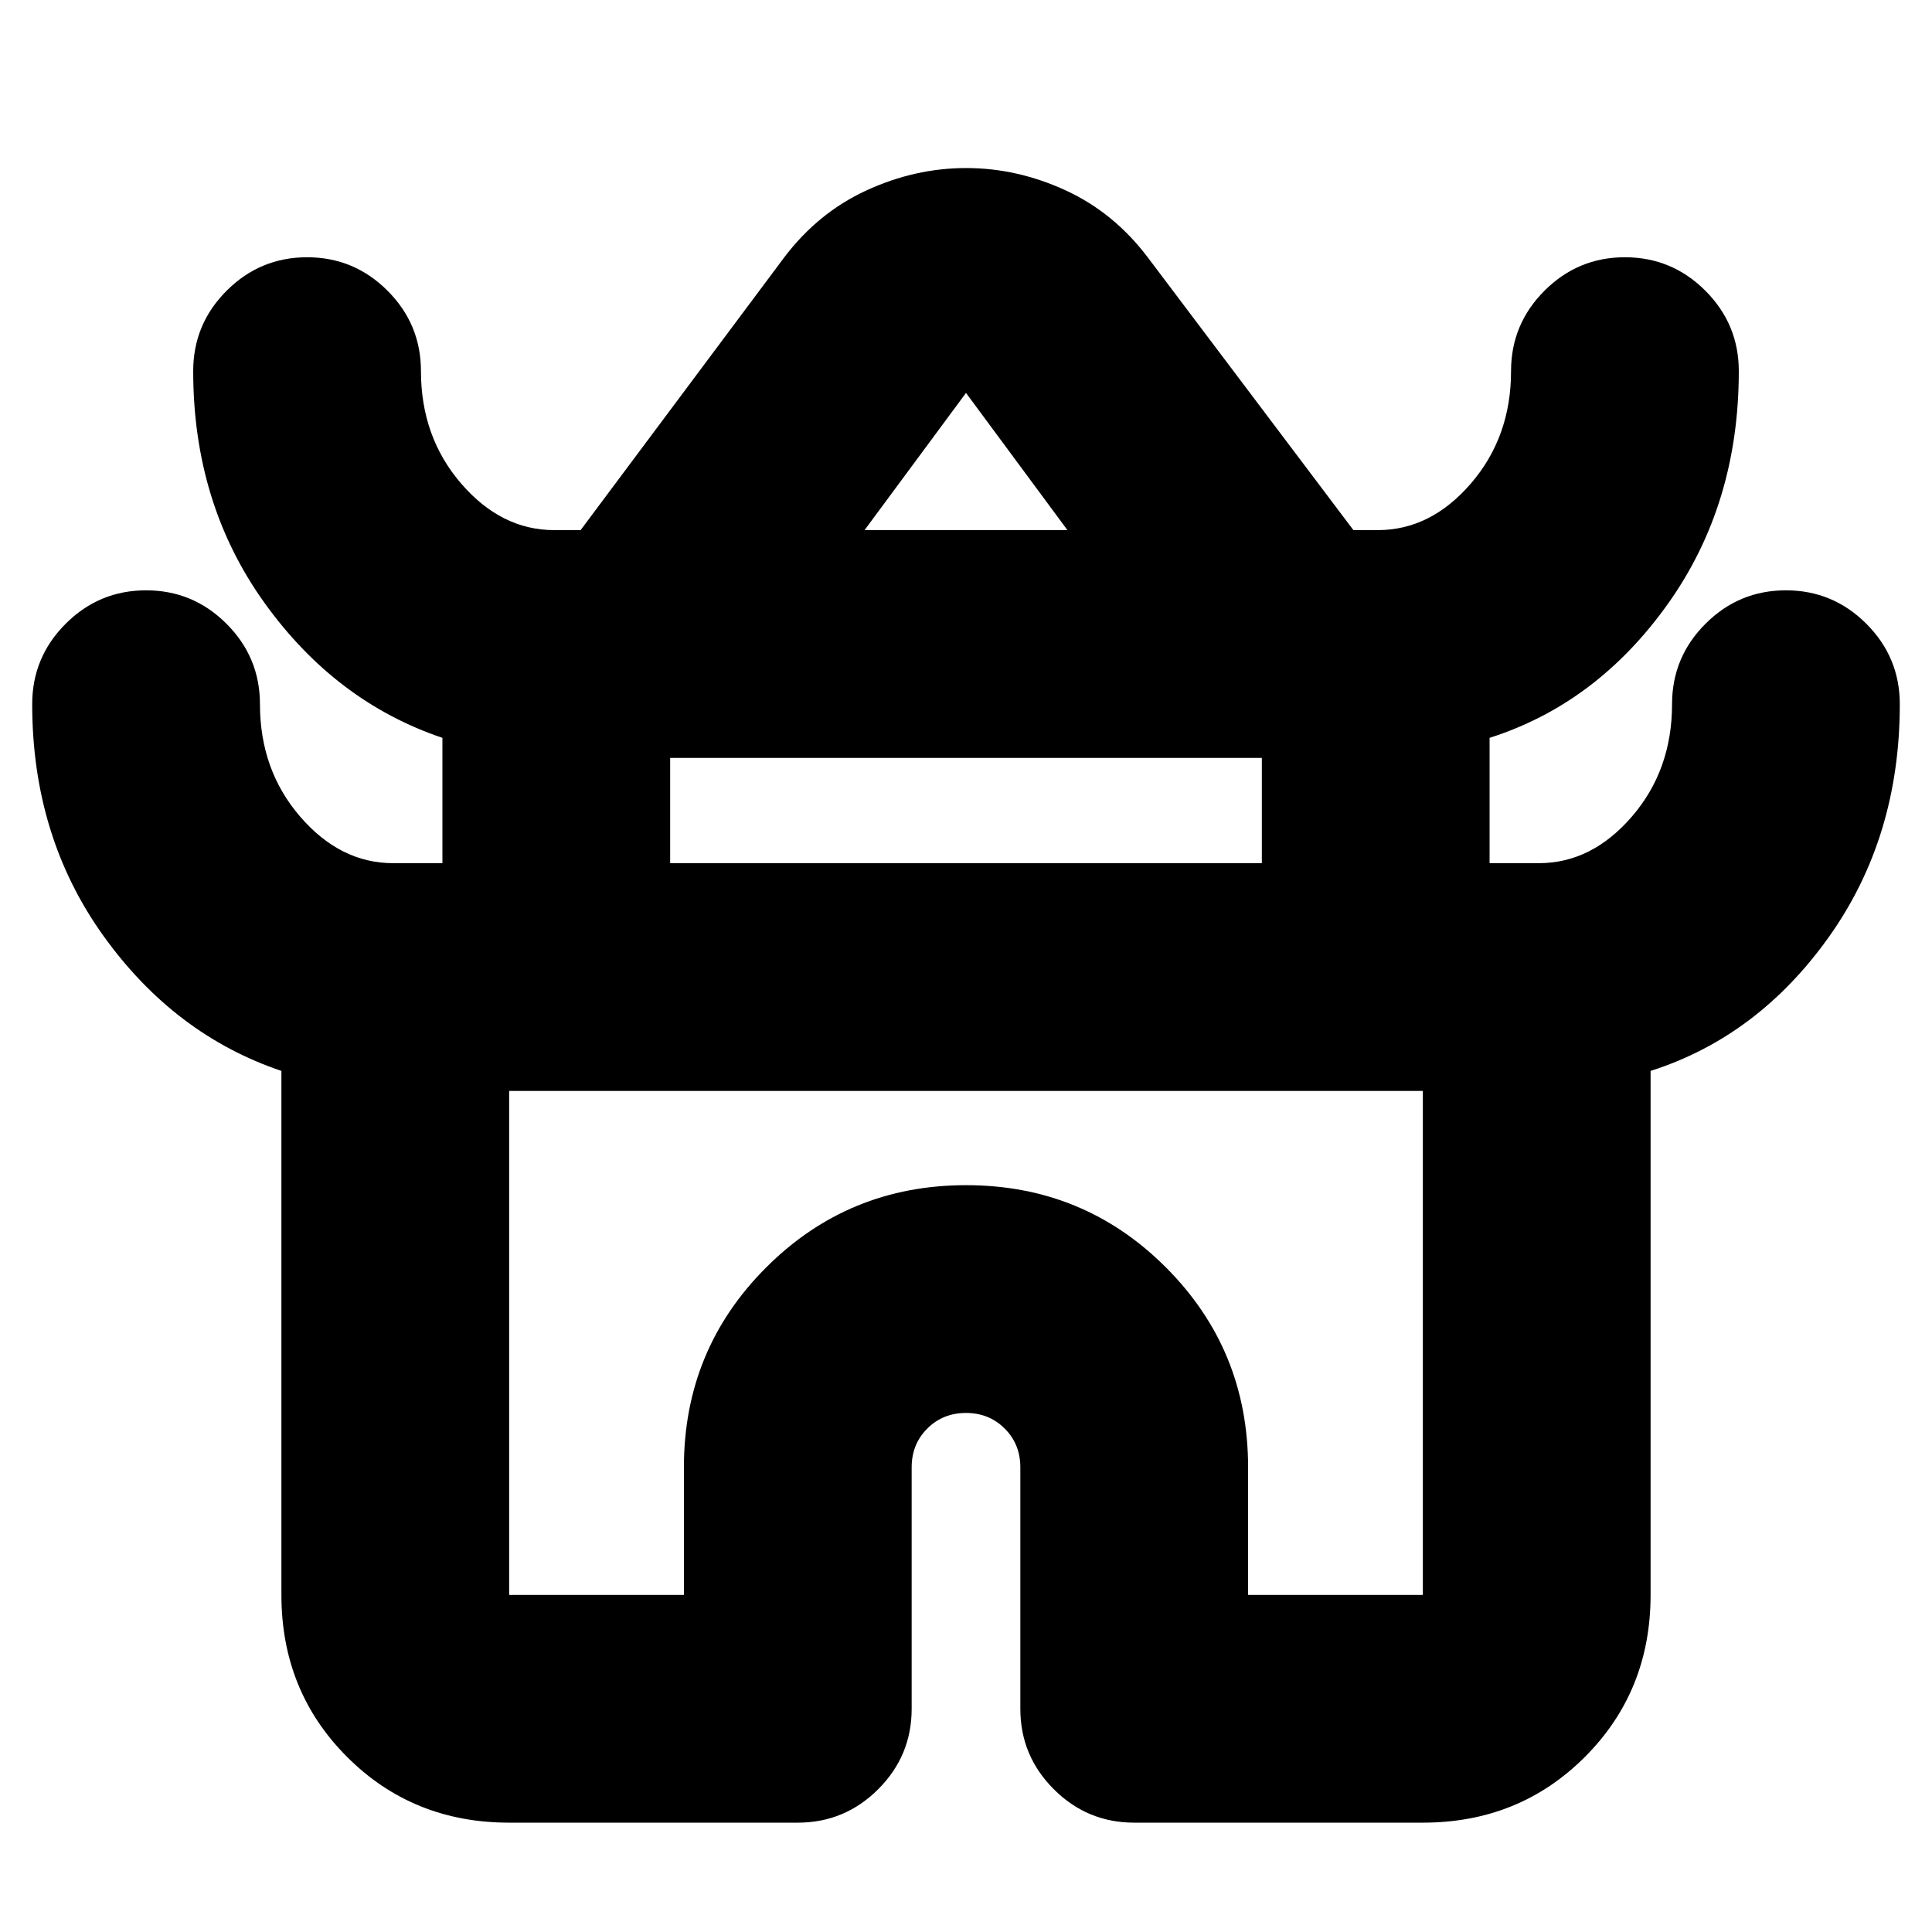 <svg xmlns="http://www.w3.org/2000/svg" height="24" viewBox="0 -960 960 960" width="24"><path d="M139.83-167.5v-260.37q-53.24-17.96-88.54-67.26Q16-544.43 16-610.09q0-23.34 16.62-39.96 16.63-16.62 39.97-16.62t39.96 16.62q16.62 16.62 16.62 39.96 0 32.72 19.97 55.86 19.96 23.14 46.27 23.14h24.42v-62.28q-53.24-17.96-88.54-67.26Q96-709.93 96-775.59q0-23.34 16.62-39.96 16.63-16.62 39.97-16.62t39.96 16.62q16.62 16.62 16.62 39.96 0 32.72 19.97 55.86 19.96 23.14 46.27 23.14h13.09l101-135.28q16.91-22.43 41.06-33.53 24.15-11.1 49.51-11.1t49.46 11.1q24.1 11.1 40.97 33.53l102 135.28h12.09q26.31 0 46.27-23.14 19.97-23.14 19.97-55.86 0-23.34 16.62-39.96t39.96-16.62q23.34 0 39.97 16.62Q864-798.93 864-775.59q0 66.2-35.29 115.73-35.3 49.53-88.54 66.49v62.28h24.42q26.31 0 46.27-23.14 19.97-23.14 19.97-55.86 0-23.34 16.62-39.96t39.96-16.62q23.34 0 39.97 16.62Q944-633.43 944-610.09q0 66.2-35.29 115.73-35.3 49.53-88.54 66.49v260.37q0 47.87-32.65 80.52T707-54.33H563.59q-23.34 0-39.97-16.62Q507-87.57 507-110.91v-120q0-11.48-7.76-19.24-7.76-7.76-19.24-7.76-11.48 0-19.24 7.76-7.76 7.76-7.76 19.24v120q0 23.34-16.62 39.96-16.63 16.62-39.97 16.62H253q-47.87 0-80.52-32.65t-32.65-80.52Zm289.76-529.09h100.82L480-764.76l-50.41 68.17ZM333-531.09h294v-52.32H333v52.32ZM253-167.5h86.83v-63.41q0-58.45 40.88-99.31 40.88-40.87 99.35-40.87 58.47 0 99.29 40.87 40.82 40.86 40.82 99.31v63.41H707v-250.41H253v250.41Zm227-250.41Zm.76-278.68Zm-.76 165.5Z"/></svg>